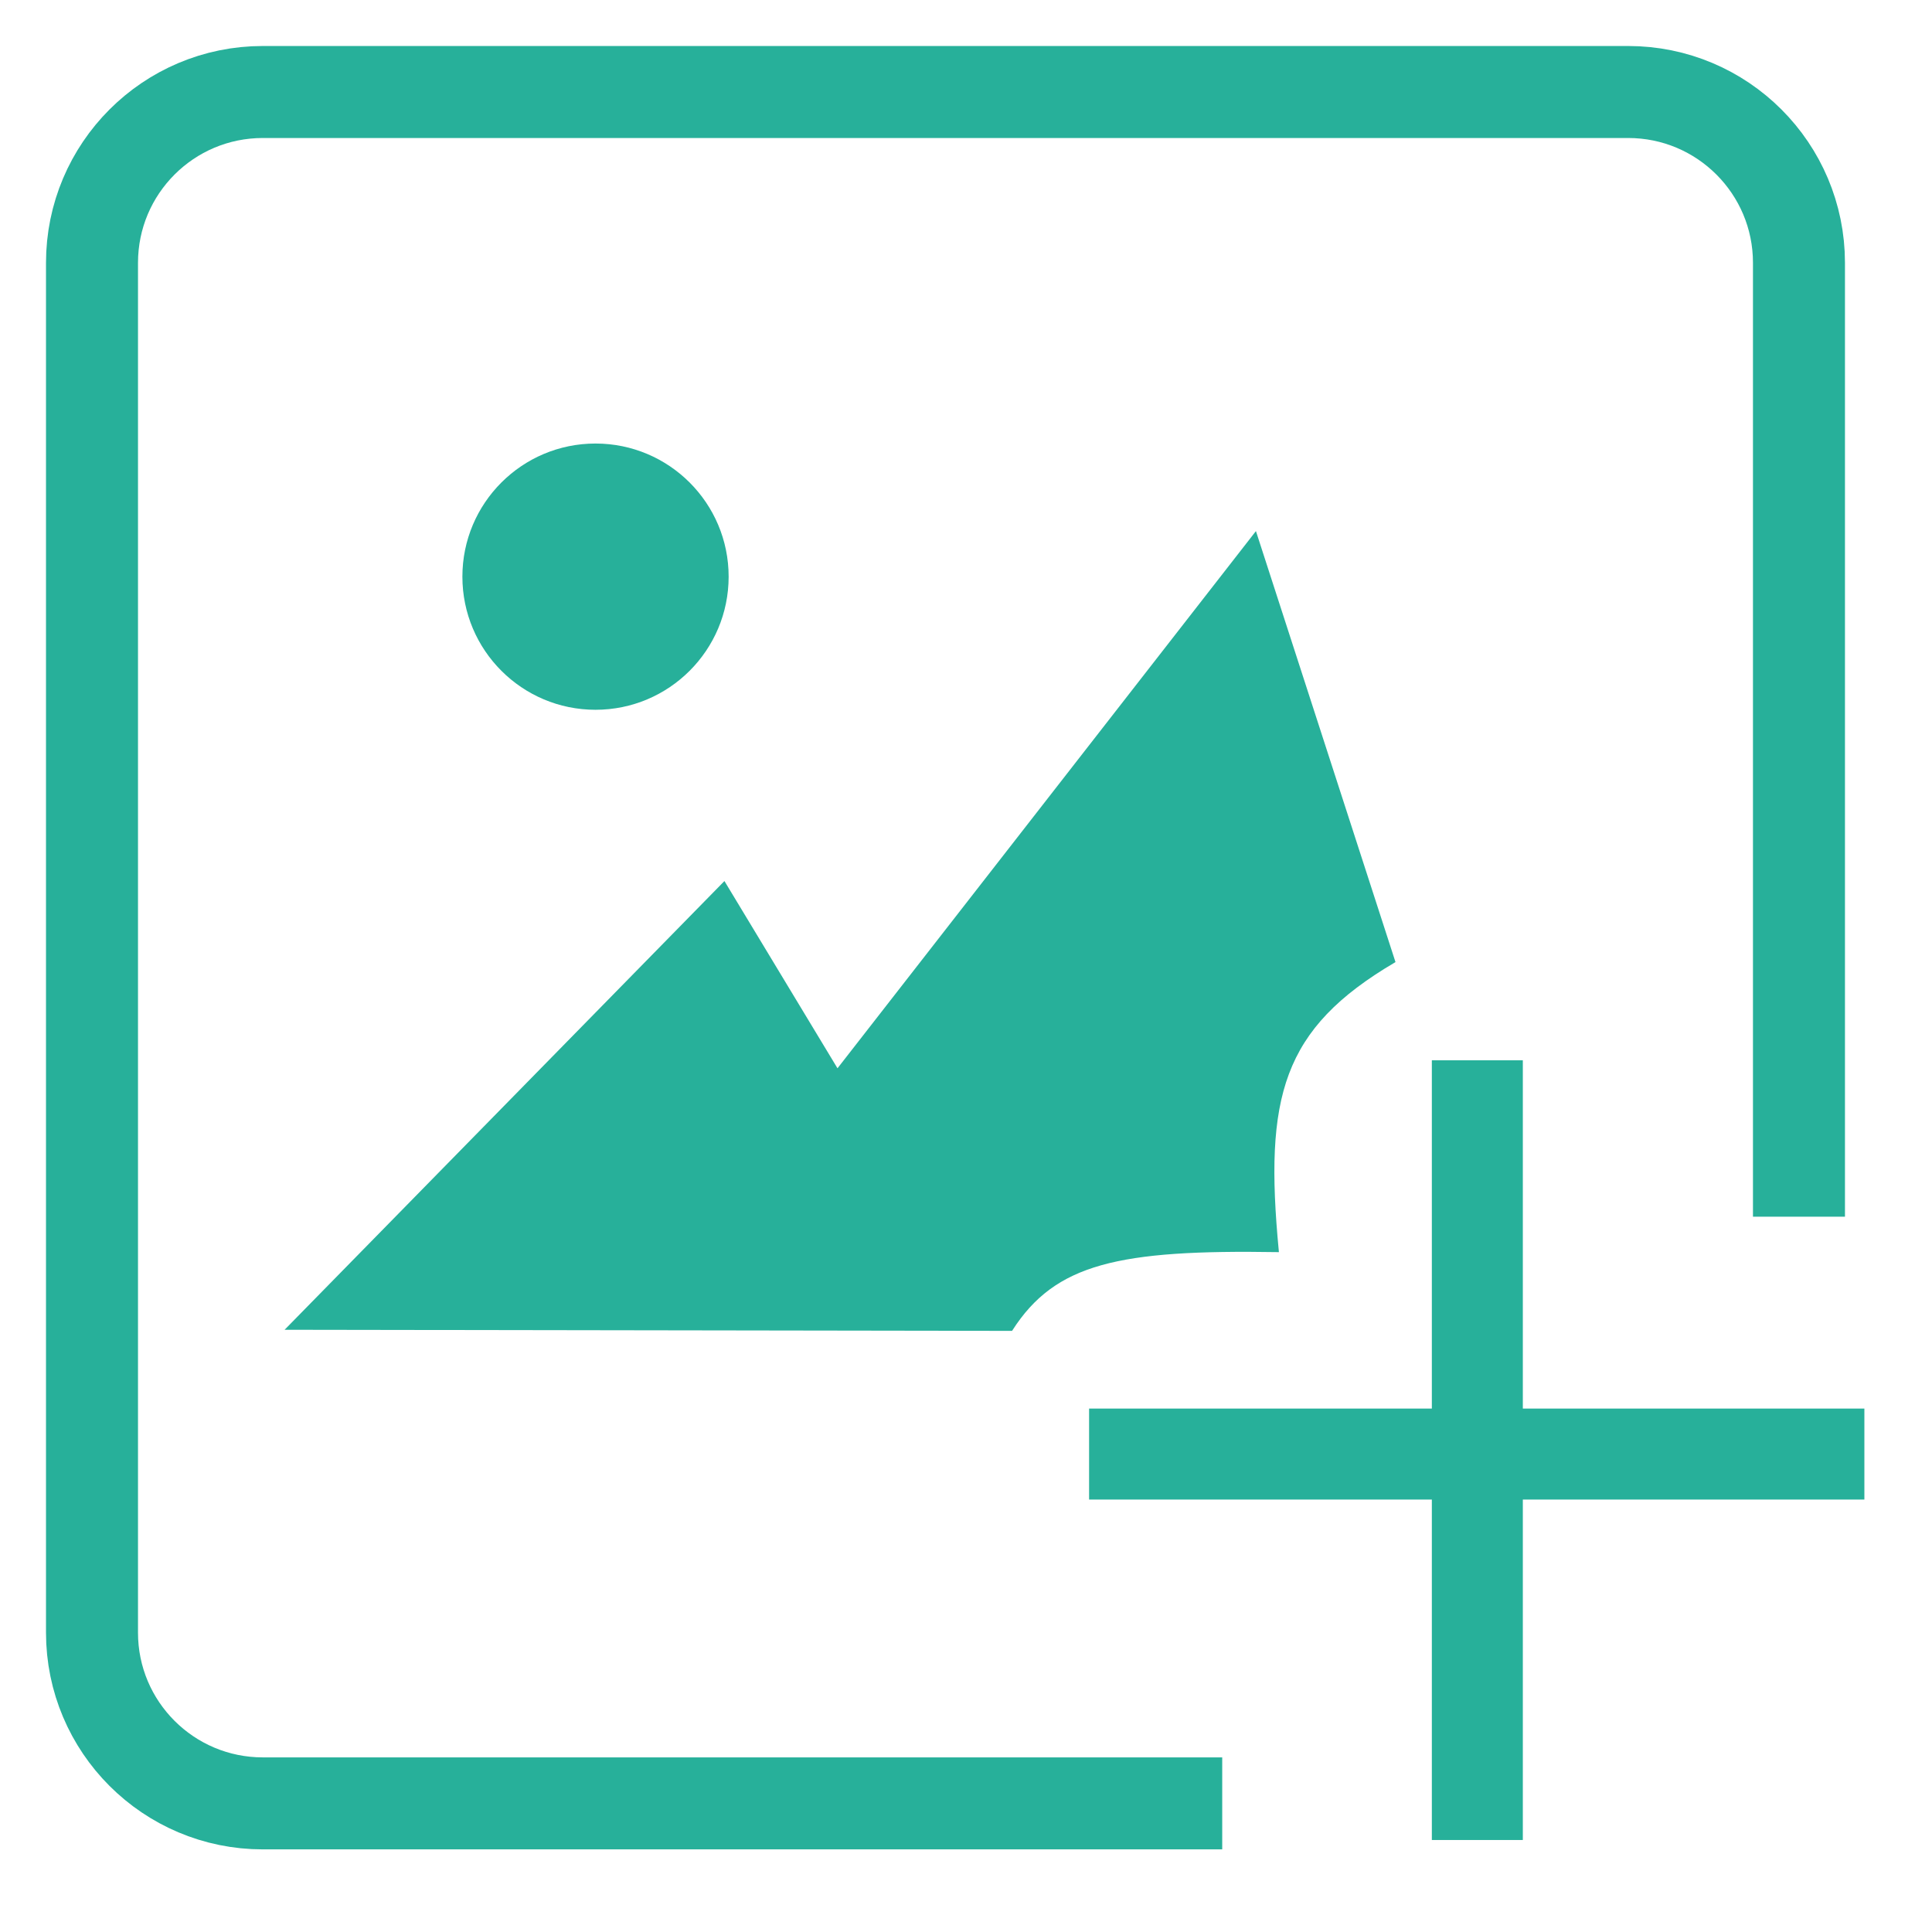 <svg width="21" height="21" viewBox="0 0 21 21" fill="none" xmlns="http://www.w3.org/2000/svg">
<circle cx="6.473" cy="6.268" r="1.447" fill="#27B09A"/>
<path d="M13.285 19.602H2.857C1.831 19.602 1 18.771 1 17.746V2.857C1 1.831 1.831 1 2.857 1H17.697C18.723 1 19.554 1.831 19.554 2.857V13.225" stroke="#27B09A"/>
<path d="M16.058 11.525V20M11.838 15.805H20.265" stroke="#27B09A" stroke-width="0.989"/>
<path d="M7.872 9.596L3.122 14.442L10.994 14.454C11.464 13.721 12.159 13.57 13.888 13.598C13.728 11.922 13.923 11.177 15.154 10.452L13.647 5.798L9.102 11.633L7.872 9.596Z" fill="#27B09A" stroke="#27B09A" stroke-width="0.024"/>
</svg>
